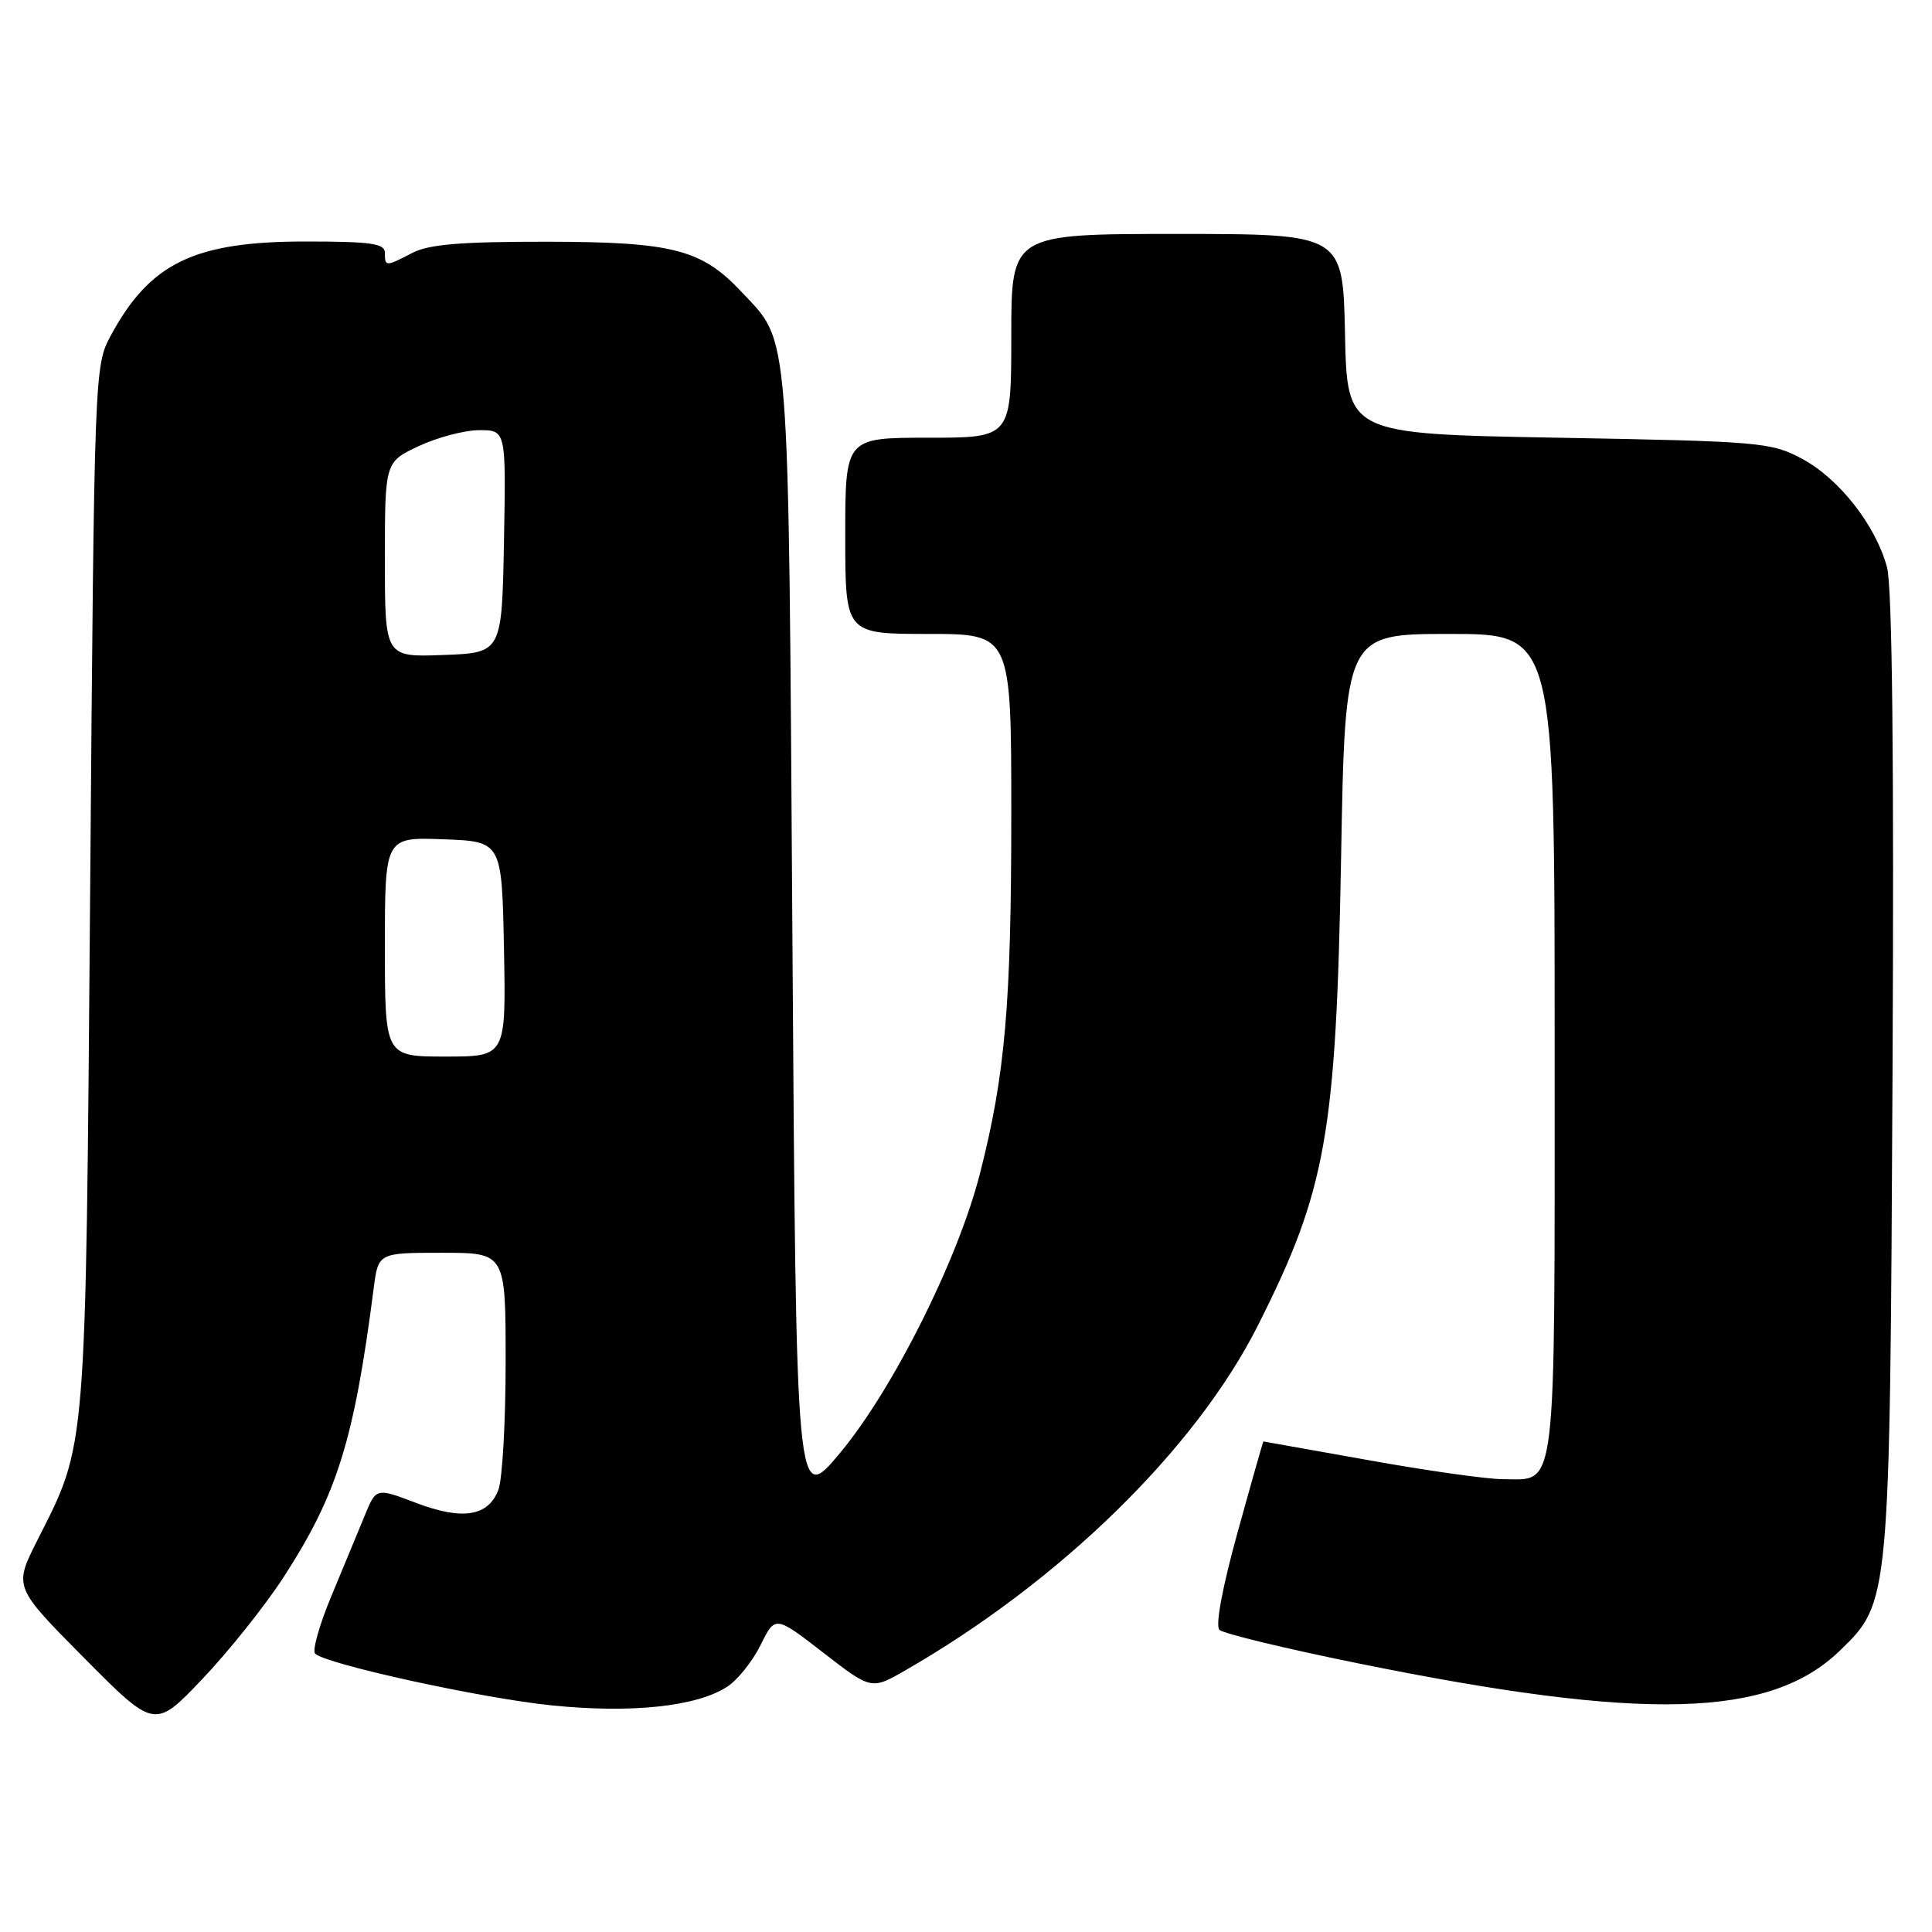<?xml version="1.0" encoding="UTF-8" standalone="no"?>
<!DOCTYPE svg PUBLIC "-//W3C//DTD SVG 1.1//EN" "http://www.w3.org/Graphics/SVG/1.1/DTD/svg11.dtd" >
<svg xmlns="http://www.w3.org/2000/svg" xmlns:xlink="http://www.w3.org/1999/xlink" version="1.1" viewBox="0 0 256 256">
 <g >
 <path fill="currentColor"
d=" M 37.62 208.92 C 44.68 198.01 46.92 190.81 49.51 170.75 C 50.12 166.00 50.12 166.00 58.56 166.00 C 67.00 166.00 67.00 166.00 67.00 180.43 C 67.00 188.37 66.57 196.01 66.04 197.41 C 64.69 200.94 61.28 201.48 55.10 199.13 C 49.84 197.13 49.84 197.13 48.33 200.82 C 47.50 202.84 45.51 207.63 43.92 211.46 C 42.32 215.29 41.35 218.73 41.76 219.12 C 43.26 220.53 63.79 225.02 73.08 225.97 C 83.67 227.05 92.35 226.13 96.37 223.49 C 97.74 222.60 99.73 220.11 100.79 217.96 C 102.72 214.06 102.72 214.06 109.09 218.99 C 115.46 223.92 115.46 223.92 119.98 221.32 C 140.52 209.51 158.46 191.96 166.69 175.61 C 175.73 157.68 177.04 150.28 177.70 113.75 C 178.23 84.00 178.23 84.00 192.12 84.00 C 206.00 84.00 206.00 84.00 206.00 138.43 C 206.00 199.08 206.37 196.00 199.13 196.00 C 197.08 196.00 189.12 194.88 181.45 193.50 C 173.78 192.13 167.46 191.01 167.41 191.00 C 167.36 191.00 165.82 196.41 163.99 203.03 C 161.97 210.33 161.02 215.41 161.58 215.96 C 162.09 216.46 170.38 218.46 180.00 220.41 C 217.91 228.11 234.54 227.67 243.78 218.73 C 250.44 212.28 250.41 212.51 250.77 142.26 C 250.98 100.67 250.73 77.70 250.04 75.17 C 248.55 69.61 243.69 63.41 238.76 60.78 C 234.69 58.60 233.22 58.48 206.50 58.00 C 178.50 57.50 178.50 57.50 178.22 44.25 C 177.94 31.00 177.94 31.00 155.97 31.00 C 134.00 31.00 134.00 31.00 134.00 44.50 C 134.00 58.00 134.00 58.00 123.00 58.00 C 112.00 58.00 112.00 58.00 112.00 71.00 C 112.00 84.00 112.00 84.00 123.00 84.00 C 134.00 84.00 134.00 84.00 134.00 107.93 C 134.00 133.13 133.19 142.41 129.85 155.50 C 126.94 166.90 118.33 184.09 111.33 192.50 C 105.50 199.50 105.50 199.50 105.00 124.50 C 104.45 41.86 104.75 45.61 98.20 38.62 C 92.96 33.04 89.08 32.05 72.50 32.03 C 61.11 32.02 56.81 32.37 54.64 33.51 C 51.10 35.35 51.00 35.35 51.00 33.50 C 51.00 32.26 49.16 32.00 40.47 32.00 C 25.74 32.00 19.87 34.84 14.66 44.50 C 12.52 48.46 12.49 49.24 11.95 117.50 C 11.34 193.41 11.53 191.06 4.92 204.15 C 1.83 210.29 1.83 210.29 11.16 219.70 C 20.50 229.11 20.50 229.11 26.83 222.46 C 30.31 218.80 35.17 212.71 37.62 208.92 Z  M 51.00 125.46 C 51.00 110.92 51.00 110.92 58.75 111.21 C 66.50 111.50 66.50 111.50 66.78 125.75 C 67.05 140.00 67.05 140.00 59.03 140.00 C 51.00 140.00 51.00 140.00 51.00 125.46 Z  M 51.00 74.15 C 51.00 61.22 51.00 61.22 55.49 59.11 C 57.96 57.95 61.57 57.00 63.52 57.00 C 67.05 57.00 67.05 57.00 66.78 71.75 C 66.50 86.50 66.50 86.50 58.75 86.79 C 51.00 87.08 51.00 87.08 51.00 74.15 Z "/>
</g>
</svg>